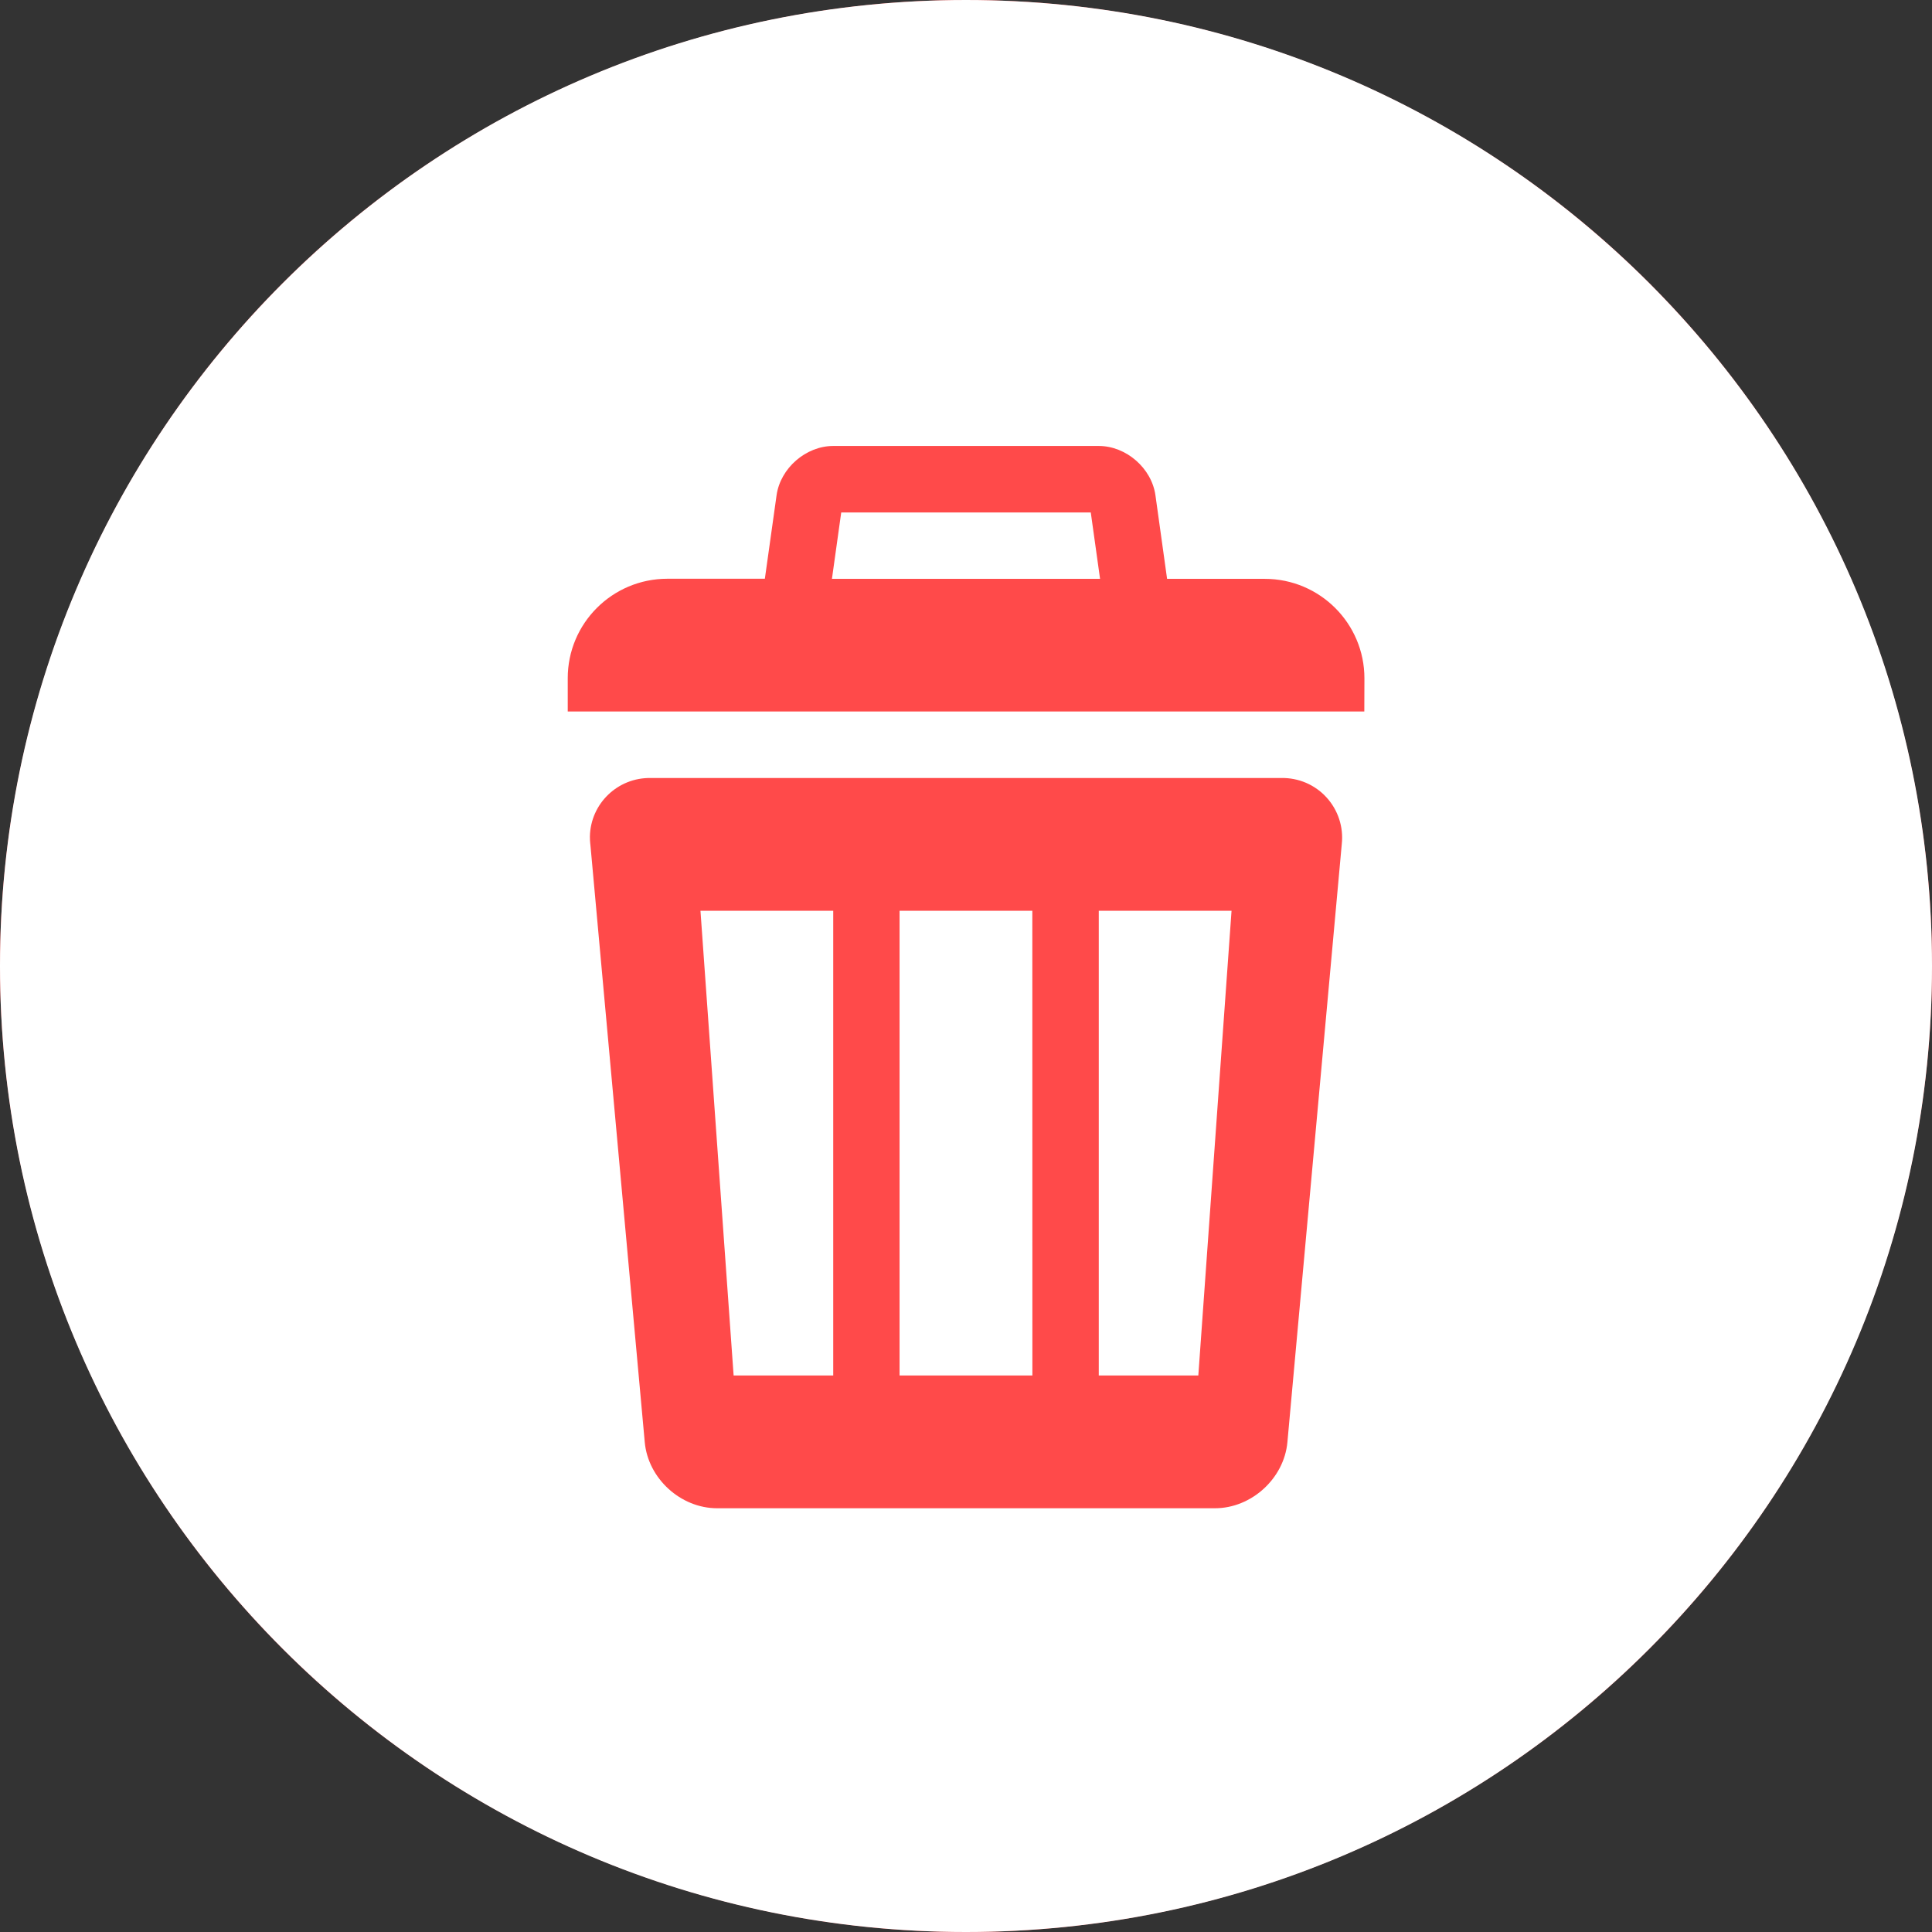 <svg width="36" height="36" viewBox="0 0 36 36" fill="none" xmlns="http://www.w3.org/2000/svg">
<rect x="0" y="0" width="36" height="36" fill="#333333" stroke="none"/>
<circle cx="18" cy="18" r="18" fill="#FF4A4A"/>
<path d="M18 36C8.059 36 0 27.94 0 18C0 8.06 8.059 0 18 0C27.941 0 36 8.059 36 18C36 27.941 27.941 36 18 36ZM11 15.729L12.014 26.872C12.075 27.549 12.682 28.104 13.362 28.104H22.64C23.319 28.104 23.928 27.549 23.989 26.872L25.002 15.729C25.019 15.572 25.003 15.414 24.954 15.264C24.905 15.114 24.825 14.976 24.718 14.859C24.612 14.742 24.482 14.65 24.337 14.587C24.191 14.525 24.035 14.494 23.877 14.497H12.126C11.511 14.486 11.003 14.974 10.992 15.588C10.992 15.635 10.994 15.682 10.999 15.729H11ZM25.424 12.642C25.425 11.618 24.594 10.787 23.569 10.786H21.747L21.53 9.229C21.459 8.723 20.984 8.31 20.474 8.31H15.526C15.017 8.31 14.541 8.723 14.47 9.23L14.252 10.784H12.434C11.408 10.785 10.578 11.616 10.579 12.639V13.258H25.422L25.424 12.642ZM20.325 9.549L20.498 10.786H15.502L15.675 9.549H20.325ZM15.526 25.63H13.67L13.052 16.971H15.526L15.526 25.63ZM19.237 25.63H16.762V16.971H19.236L19.237 25.63ZM22.329 25.63H20.474V16.971H22.948L22.329 25.63Z" fill="white"/>
</svg>
